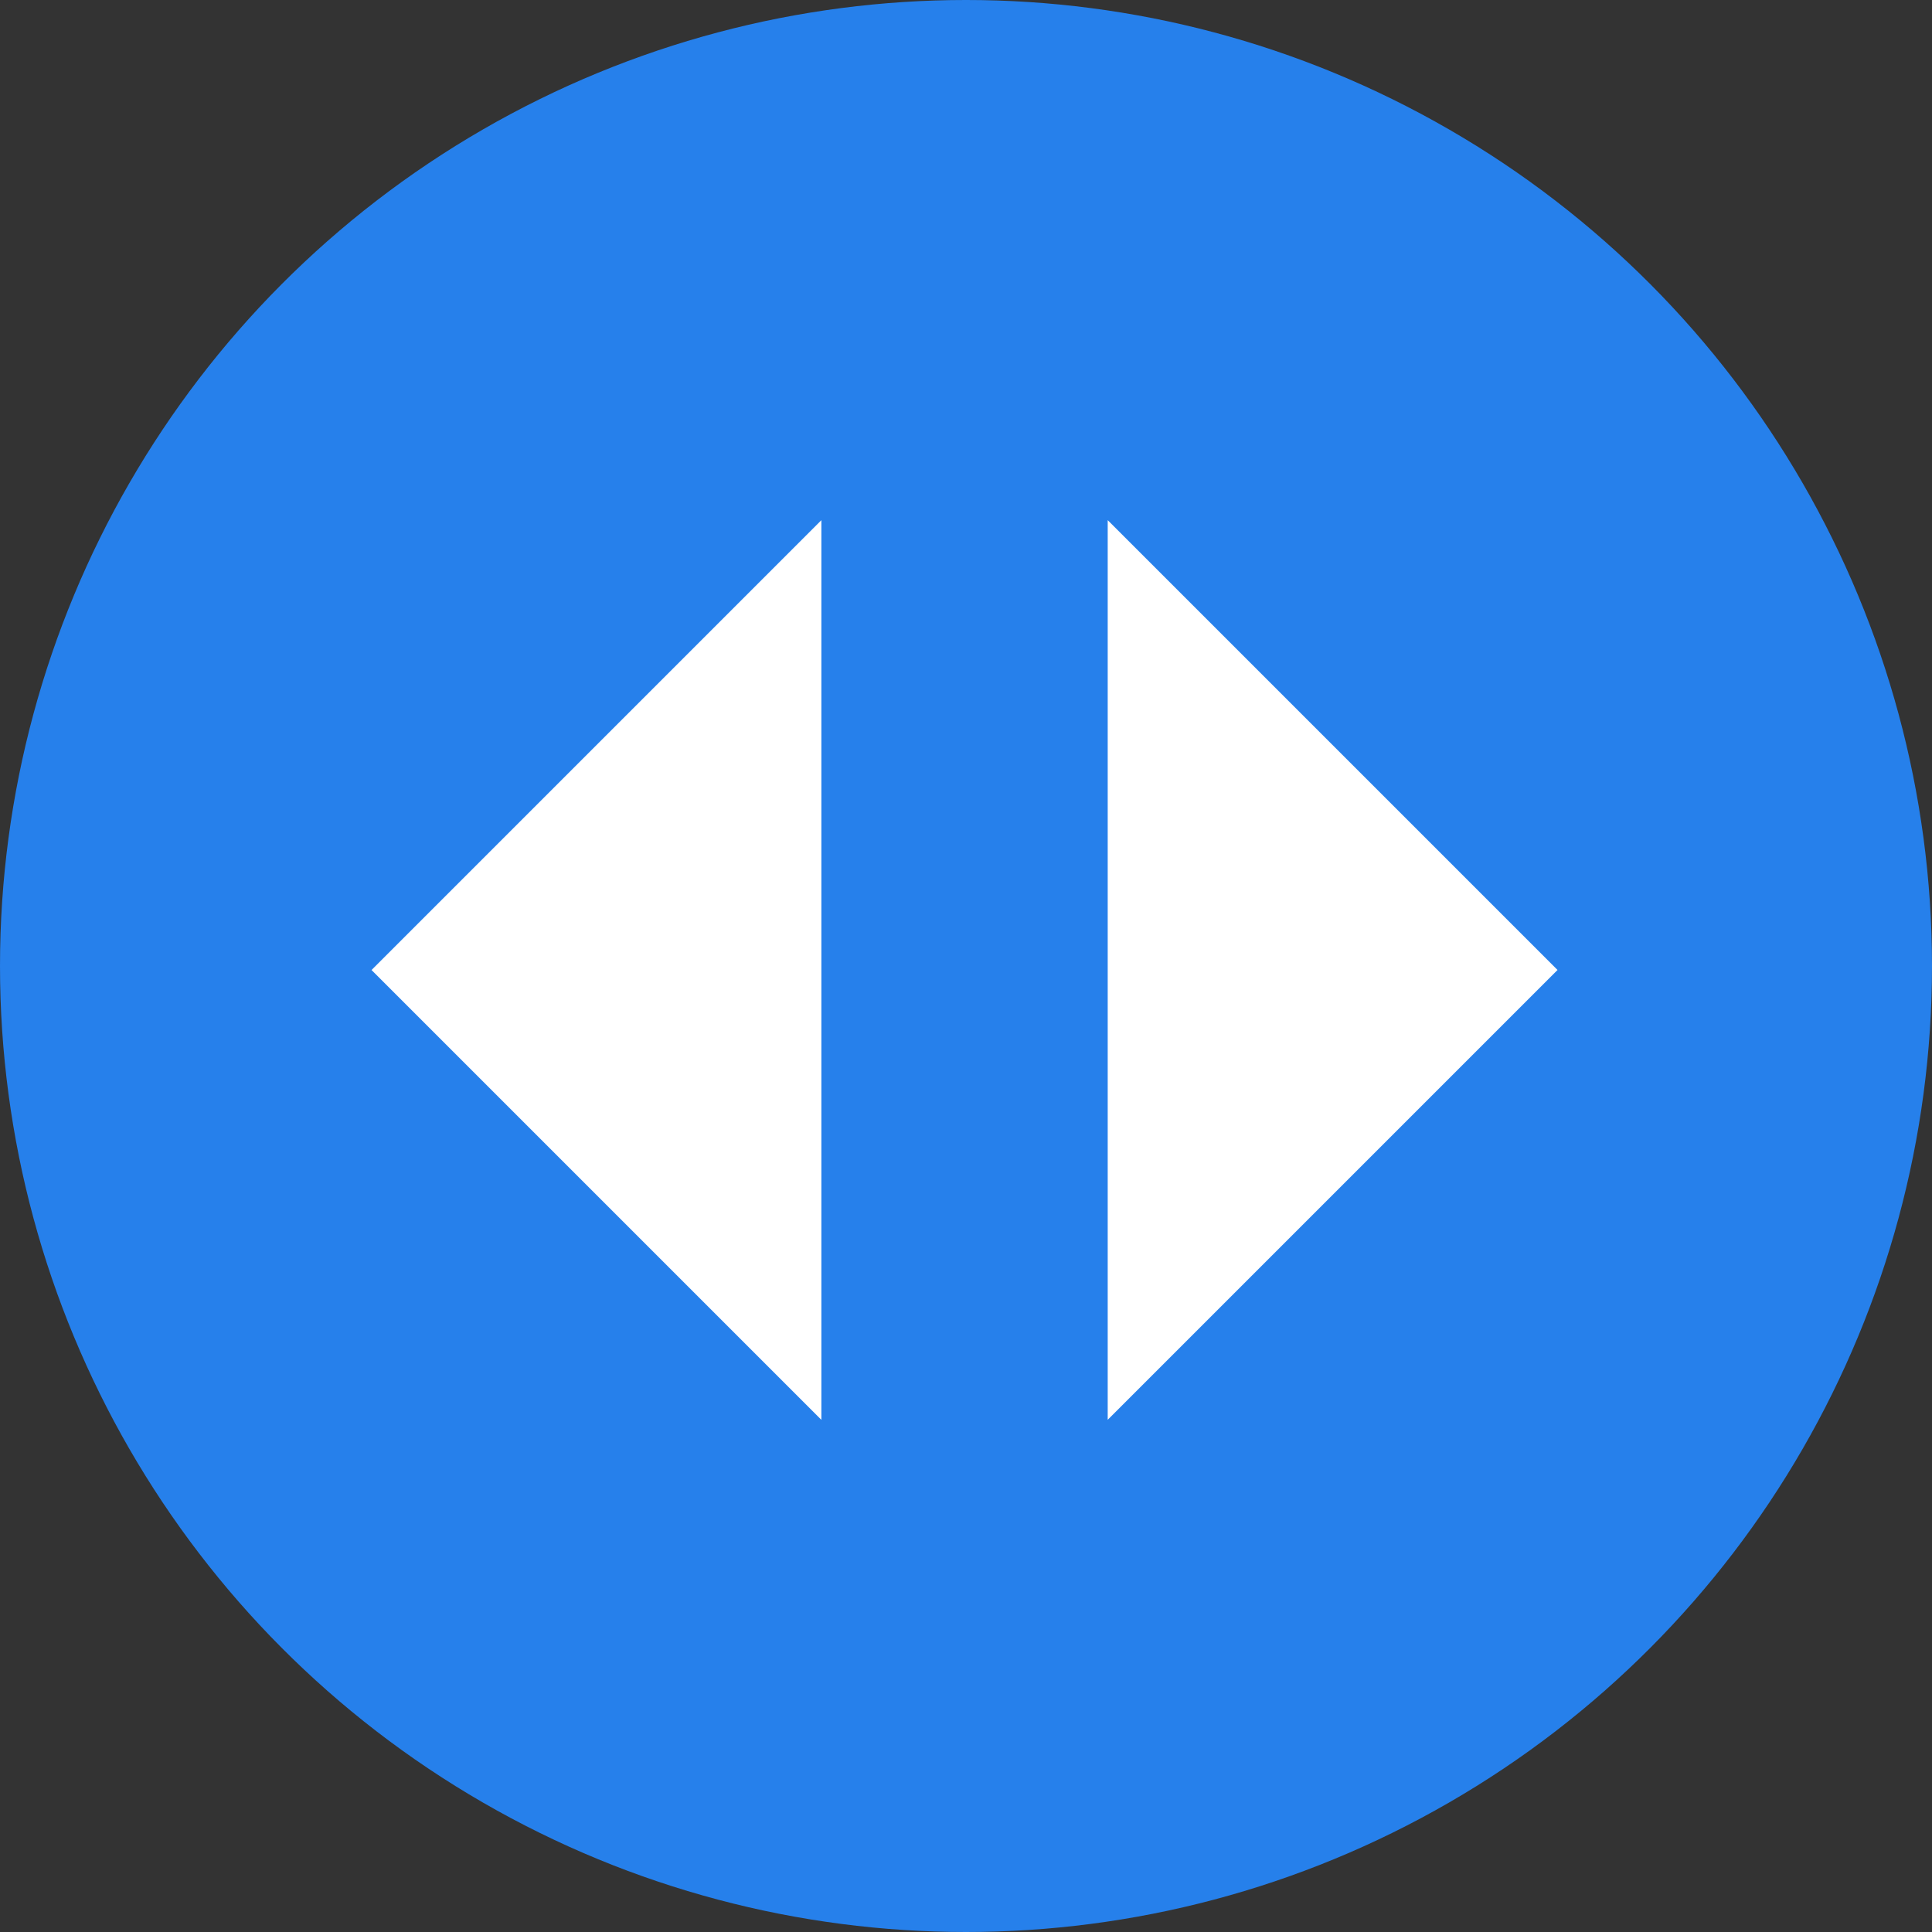 <svg xmlns="http://www.w3.org/2000/svg" width="26" height="26" viewBox="0 0 26 26">
  <rect x="0" y="0" width="26" height="26" fill="#333333" stroke="none"/>
  <g id="Group_1936" data-name="Group 1936" transform="translate(-988 -686)">
    <circle id="Ellipse_8" data-name="Ellipse 8" cx="13" cy="13" r="13" transform="translate(988 686)" fill="#2680eb"/>
    <g id="Group_1935" data-name="Group 1935" transform="translate(2.107 3.107)">
      <path id="Path_4777" data-name="Path 4777" d="M0,0H8.561L0,8.561Z" transform="translate(990.893 695.947) rotate(-45)" fill="#fff"/>
      <path id="Path_4778" data-name="Path 4778" d="M0,8.561H8.561L0,0Z" transform="translate(1000.8 702) rotate(-135)" fill="#fff"/>
    </g>
  </g>
</svg>

